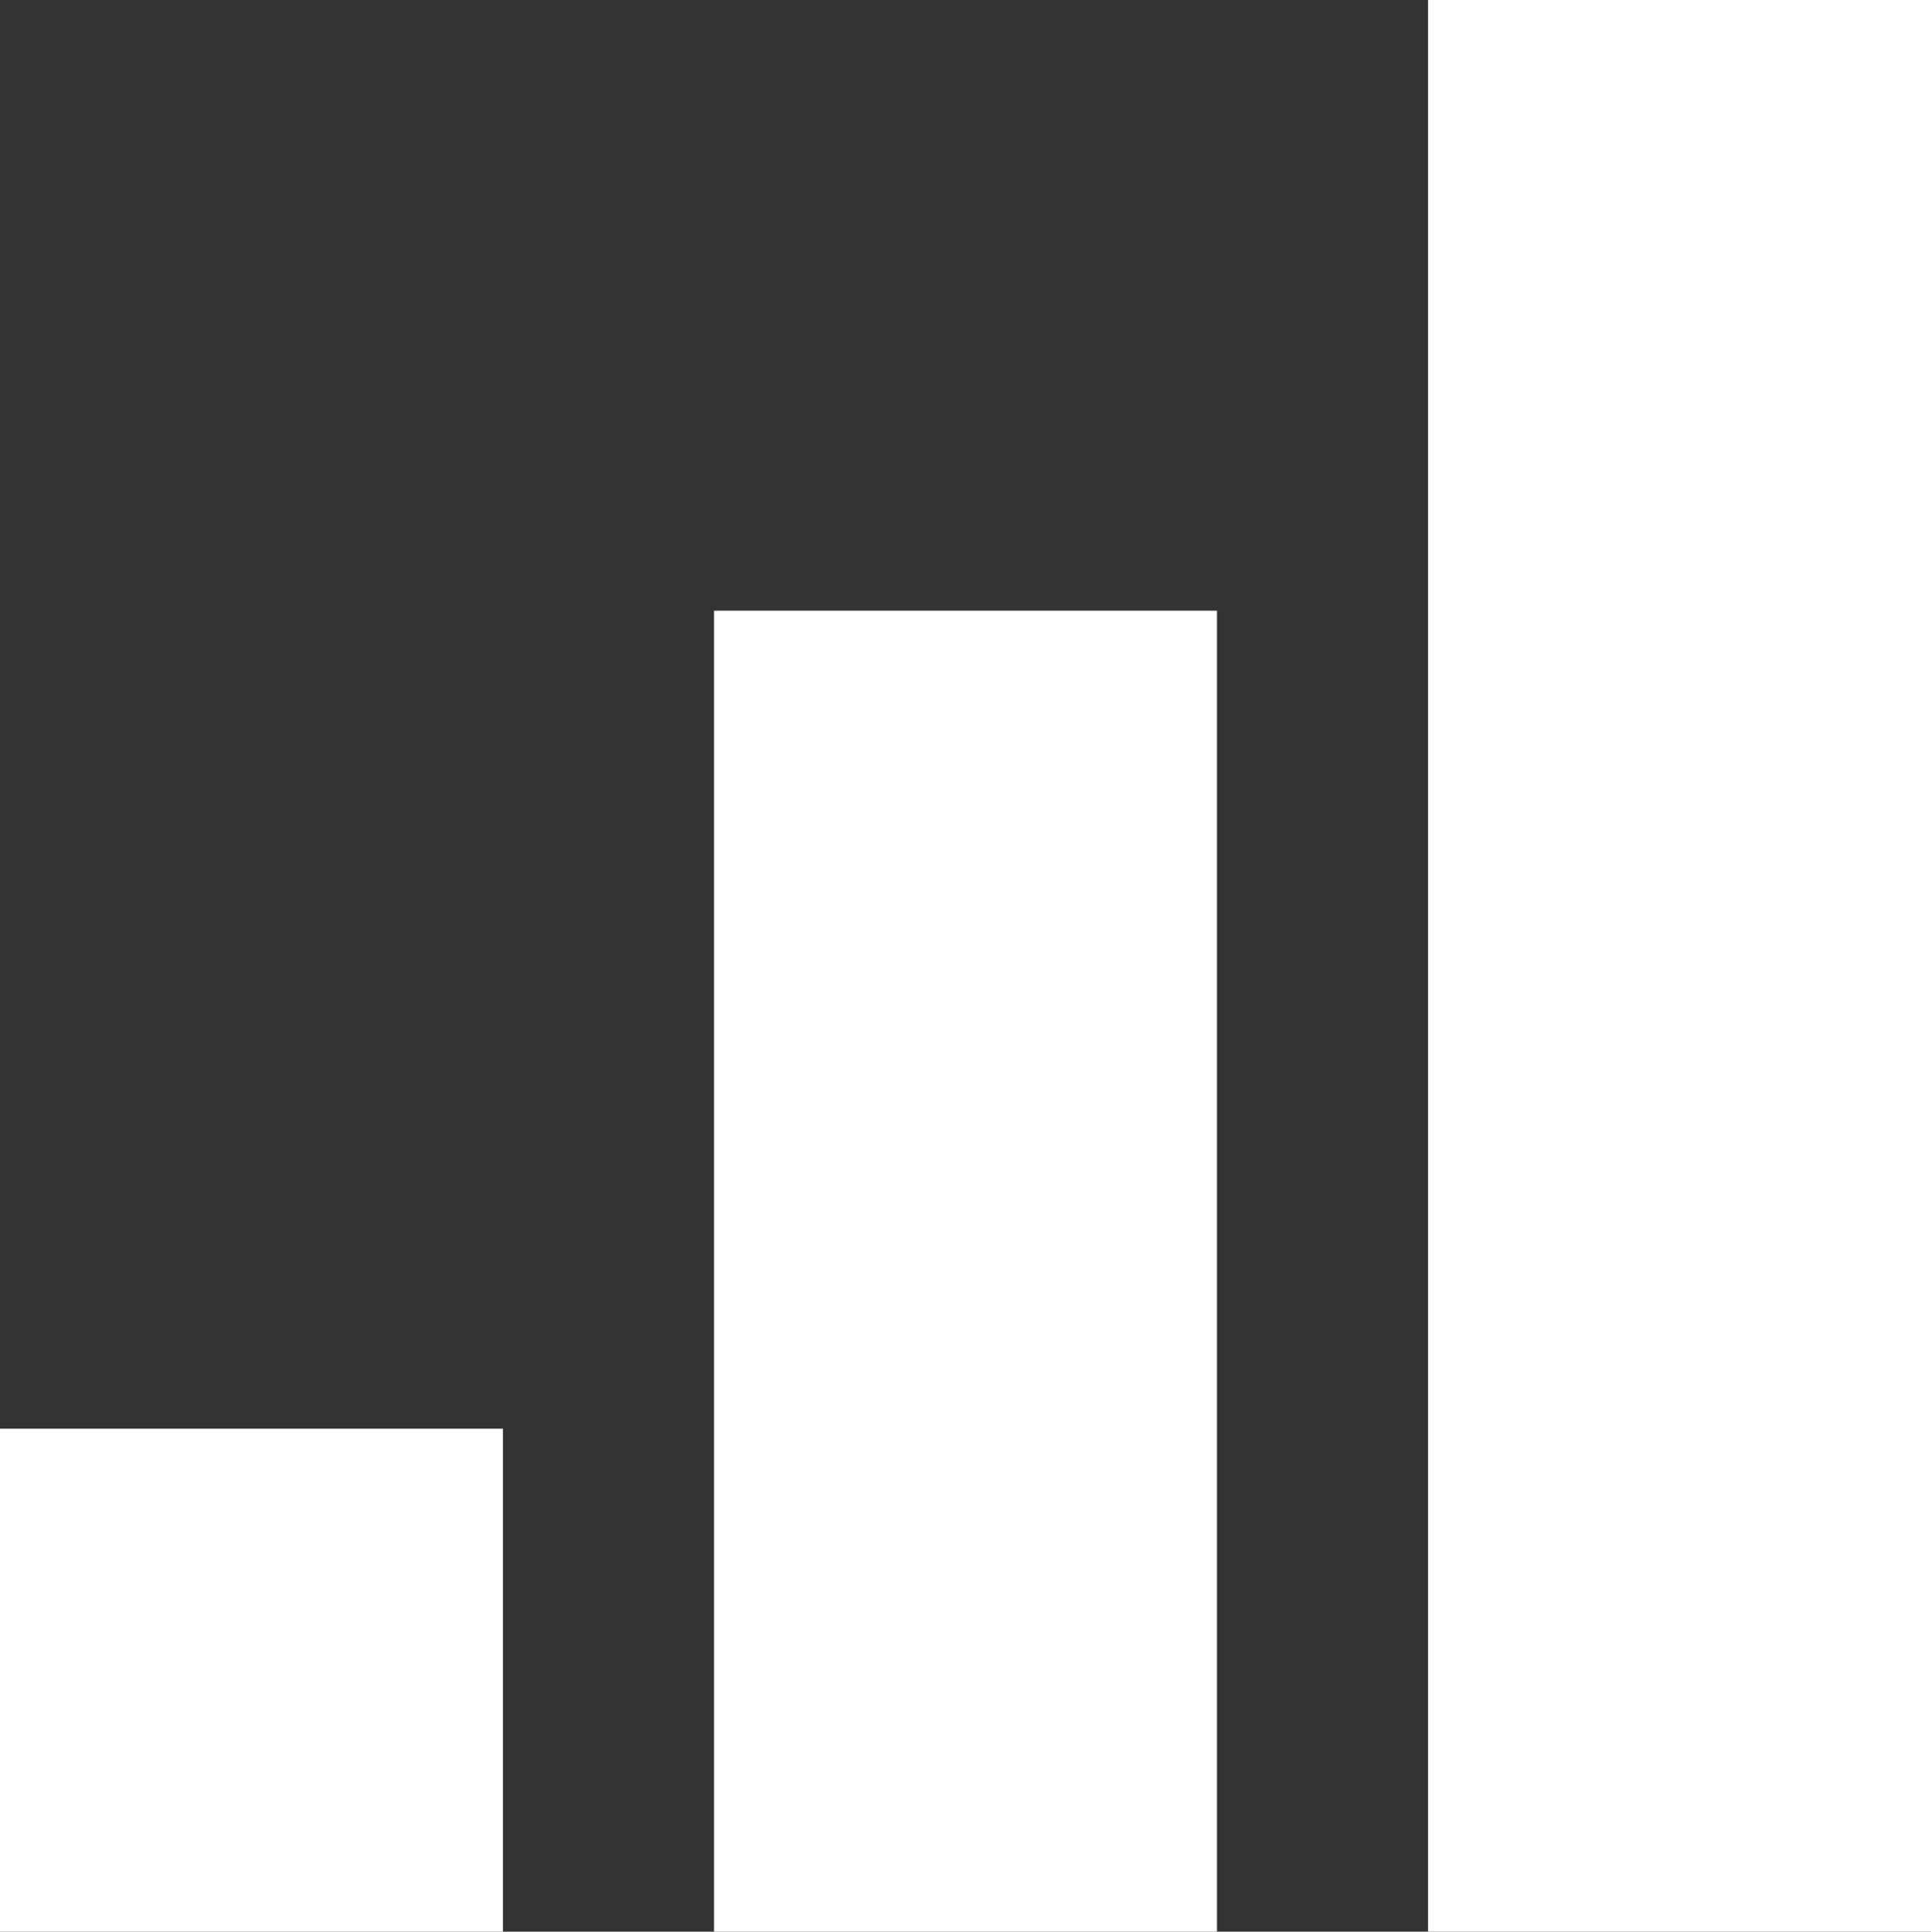 <?xml version="1.0" encoding="UTF-8"?>
<svg id="Lag_2" data-name="Lag 2" xmlns="http://www.w3.org/2000/svg" viewBox="0 0 185.12 185.164">
  <rect x="0" y="0" width="185.12" height="185.164" fill="#333333" stroke="none"/>
  <g id="Lag_1-2" data-name="Lag 1">
    <g>
      <rect y="136.948" width="48.216" height="48.216" fill="#fff" stroke-width="0"/>
      <rect x="136.904" width="48.216" height="185.164" fill="#fff" stroke-width="0"/>
      <rect x="68.452" y="58.538" width="48.216" height="126.626" fill="#fff" stroke-width="0"/>
    </g>
  </g>
</svg>